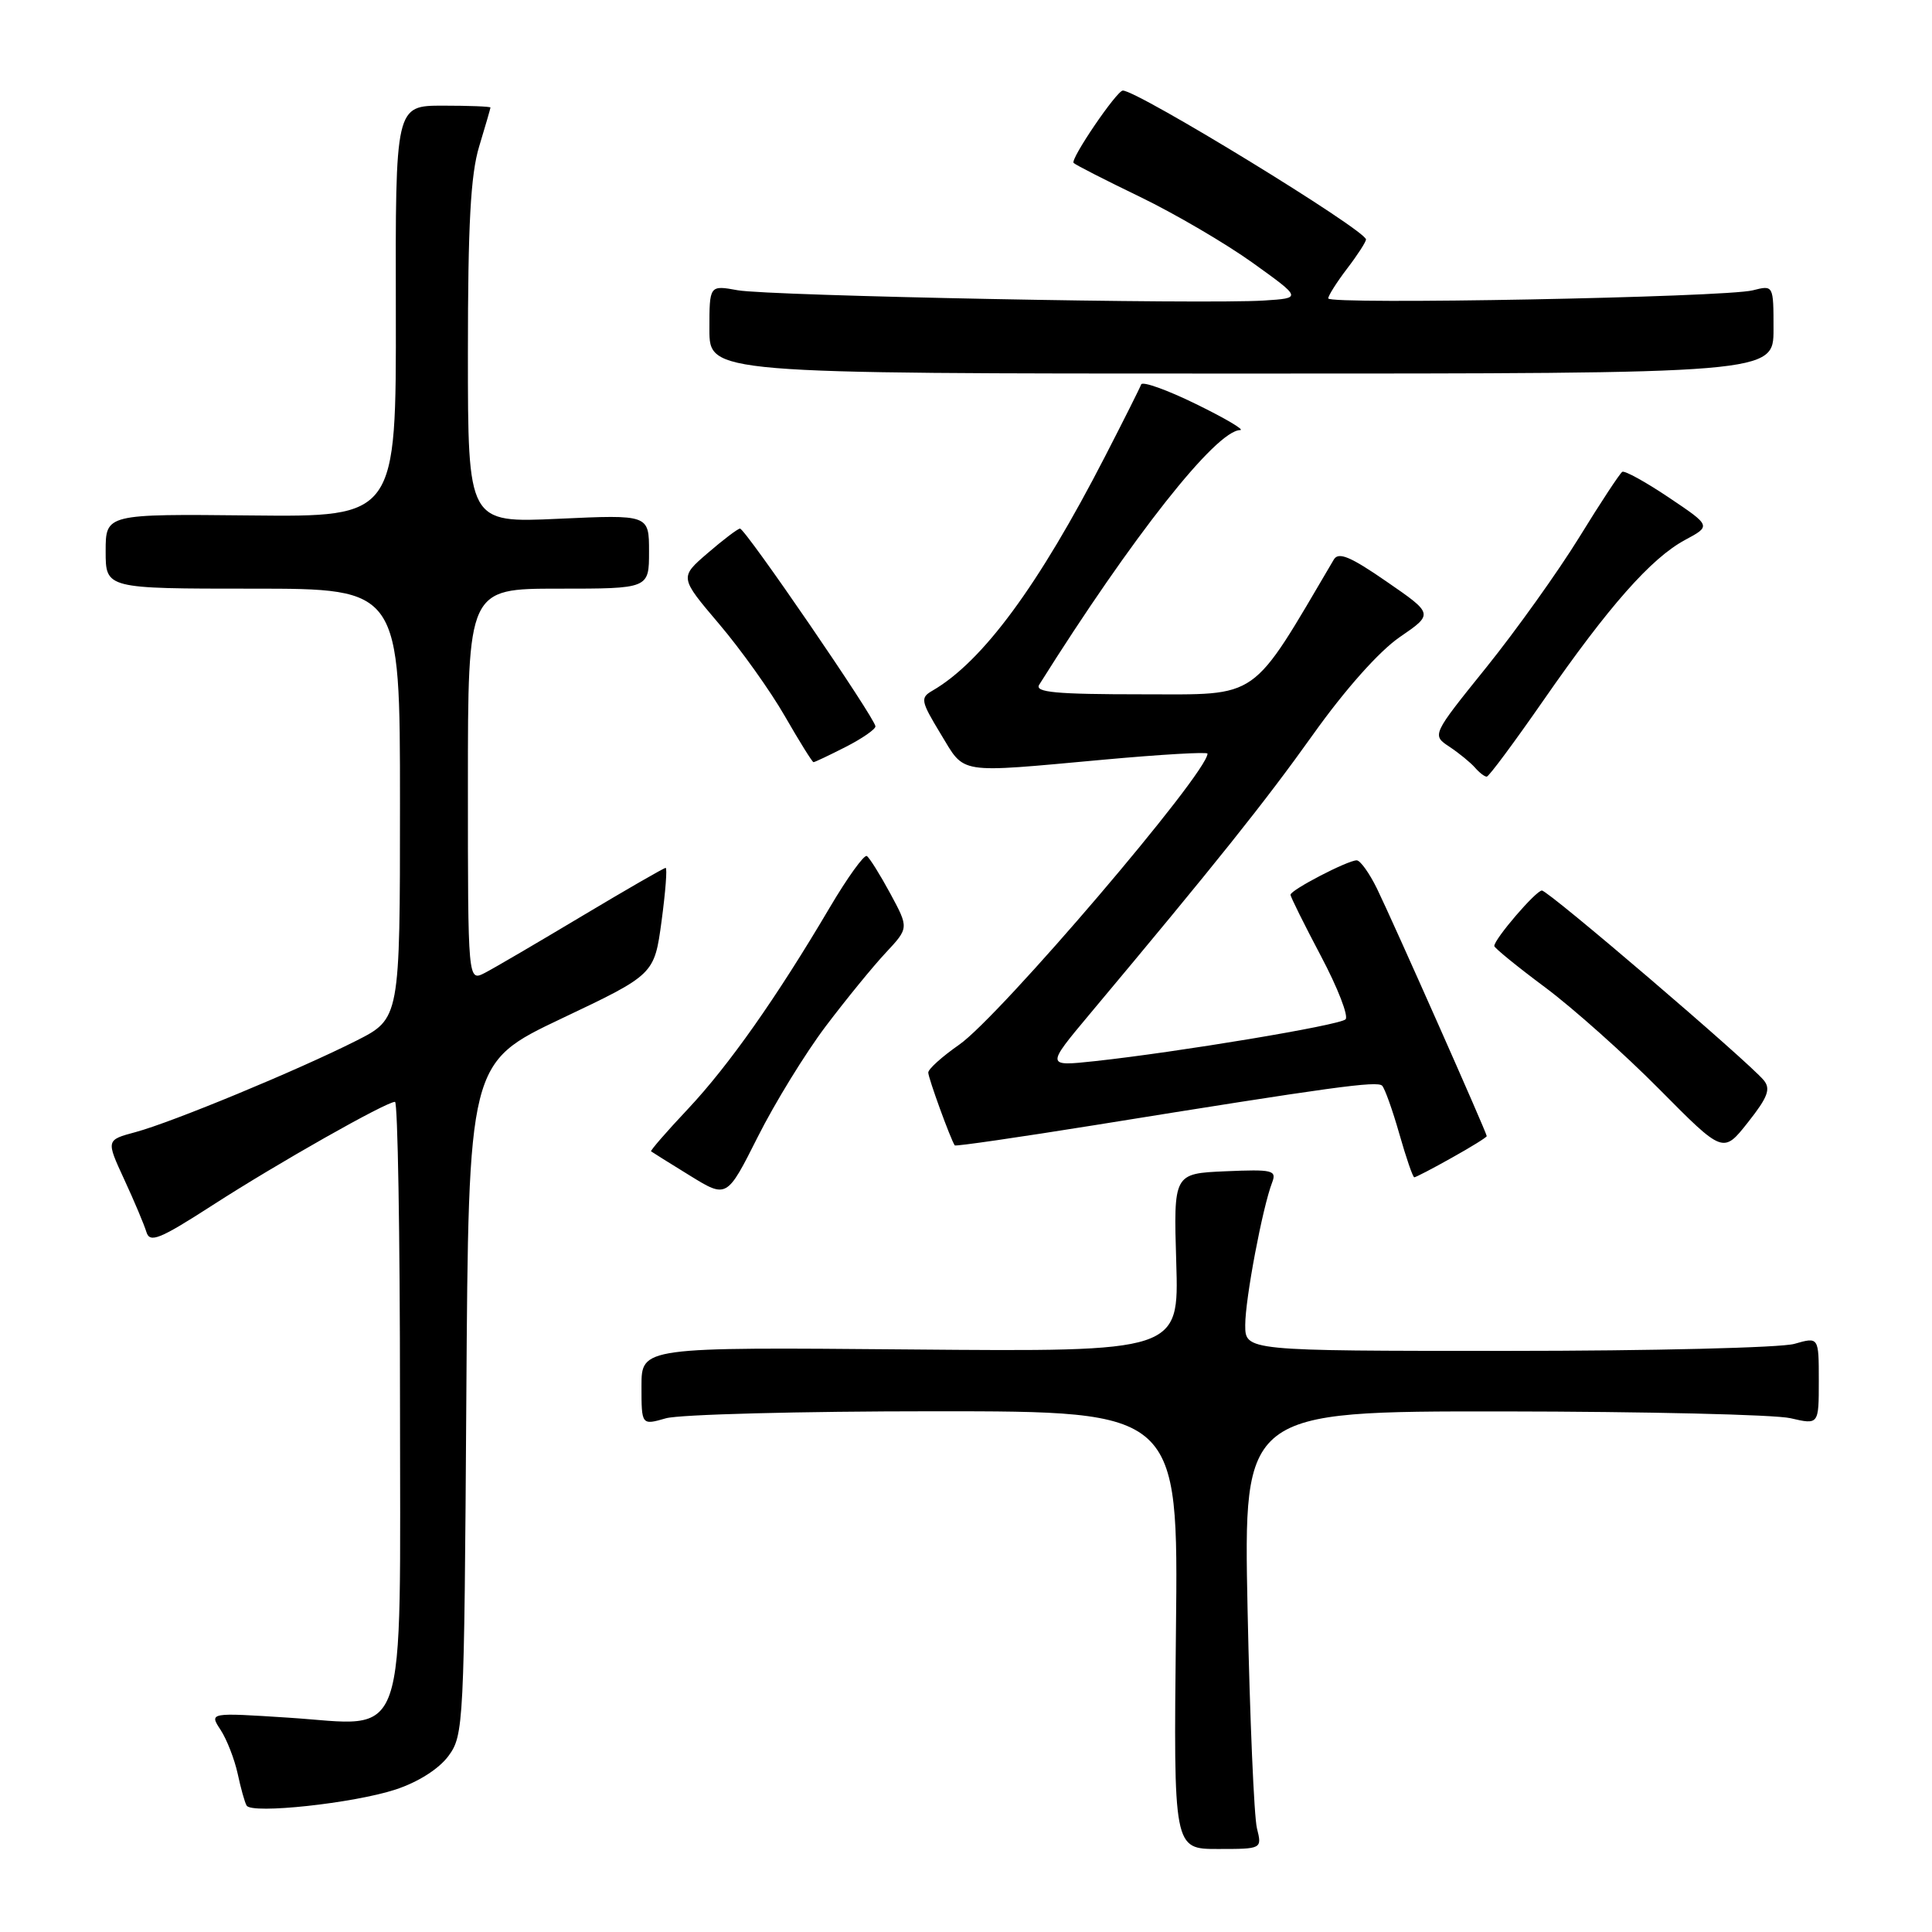 <?xml version="1.0" encoding="UTF-8" standalone="no"?>
<!DOCTYPE svg PUBLIC "-//W3C//DTD SVG 1.1//EN" "http://www.w3.org/Graphics/SVG/1.1/DTD/svg11.dtd" >
<svg xmlns="http://www.w3.org/2000/svg" xmlns:xlink="http://www.w3.org/1999/xlink" version="1.1" viewBox="0 0 256 256">
 <g >
 <path fill="currentColor"
d=" M 166.55 242.25 C 166.17 240.74 165.61 227.69 165.31 213.25 C 164.77 187.00 164.77 187.00 199.13 187.02 C 218.03 187.04 235.19 187.44 237.25 187.92 C 241.00 188.79 241.00 188.79 241.00 182.96 C 241.00 177.14 241.00 177.14 237.76 178.07 C 235.97 178.58 218.87 179.00 199.76 179.00 C 165.00 179.00 165.00 179.00 165.00 175.57 C 165.00 172.11 167.28 160.04 168.56 156.70 C 169.19 155.06 168.65 154.93 162.38 155.20 C 155.50 155.50 155.50 155.50 155.86 167.31 C 156.22 179.12 156.22 179.12 120.61 178.81 C 85.00 178.50 85.00 178.50 85.00 183.68 C 85.00 188.86 85.00 188.86 88.24 187.93 C 90.03 187.42 106.03 187.00 123.81 187.00 C 156.14 187.00 156.14 187.00 155.82 216.00 C 155.50 245.00 155.50 245.00 161.37 245.00 C 167.23 245.00 167.23 245.00 166.55 242.25 Z  M 52.42 237.12 C 55.41 236.14 58.15 234.39 59.42 232.68 C 61.44 229.93 61.51 228.63 61.79 185.34 C 62.08 140.82 62.08 140.82 74.39 134.97 C 86.70 129.13 86.70 129.13 87.66 122.06 C 88.18 118.18 88.43 115.00 88.20 115.00 C 87.97 115.00 83.00 117.87 77.14 121.37 C 71.29 124.87 65.49 128.27 64.25 128.91 C 62.00 130.07 62.00 130.07 62.00 104.04 C 62.00 78.00 62.00 78.00 74.00 78.00 C 86.00 78.00 86.00 78.00 86.00 73.09 C 86.00 68.19 86.00 68.19 74.00 68.74 C 62.00 69.29 62.00 69.29 62.00 46.81 C 62.00 29.75 62.36 23.13 63.49 19.41 C 64.31 16.71 64.98 14.39 64.99 14.25 C 65.00 14.11 62.16 14.00 58.70 14.00 C 52.39 14.00 52.39 14.00 52.45 41.25 C 52.50 68.50 52.50 68.50 33.25 68.30 C 14.00 68.10 14.00 68.10 14.00 73.05 C 14.00 78.00 14.00 78.00 33.50 78.00 C 53.00 78.00 53.00 78.00 53.00 106.49 C 53.00 134.97 53.00 134.97 47.19 137.91 C 39.42 141.83 22.82 148.70 17.96 150.01 C 14.05 151.06 14.05 151.06 16.46 156.28 C 17.79 159.15 19.11 162.29 19.40 163.25 C 19.86 164.74 21.13 164.23 28.22 159.66 C 36.74 154.16 51.16 146.00 52.34 146.00 C 52.70 146.00 53.00 163.55 53.00 185.00 C 53.00 232.41 54.31 228.64 38.22 227.60 C 27.72 226.92 27.72 226.92 29.23 229.22 C 30.06 230.49 31.07 233.10 31.49 235.01 C 31.90 236.93 32.43 238.84 32.68 239.25 C 33.36 240.40 46.89 238.94 52.42 237.12 Z  M 109.41 135.99 C 112.11 132.42 115.69 128.03 117.38 126.23 C 120.43 122.96 120.43 122.96 117.97 118.40 C 116.61 115.89 115.21 113.65 114.86 113.43 C 114.51 113.20 112.29 116.28 109.94 120.26 C 102.90 132.19 96.57 141.18 91.16 146.94 C 88.34 149.93 86.15 152.46 86.27 152.56 C 86.40 152.66 88.71 154.11 91.41 155.77 C 96.31 158.79 96.31 158.79 100.41 150.64 C 102.66 146.16 106.71 139.57 109.41 135.99 Z  M 192.37 153.41 C 194.92 151.99 197.00 150.70 197.00 150.54 C 197.00 150.10 184.59 122.13 182.46 117.75 C 181.45 115.69 180.24 114.00 179.77 114.00 C 178.57 114.00 171.00 117.93 171.00 118.56 C 171.00 118.84 172.82 122.50 175.04 126.70 C 177.26 130.89 178.72 134.66 178.29 135.07 C 177.46 135.86 156.12 139.41 145.05 140.61 C 138.60 141.30 138.60 141.30 144.37 134.40 C 161.09 114.43 167.59 106.30 173.97 97.35 C 178.25 91.34 182.74 86.30 185.47 84.42 C 189.95 81.35 189.95 81.35 183.74 77.07 C 178.94 73.75 177.36 73.09 176.74 74.14 C 165.60 93.05 167.09 92.00 151.40 92.00 C 139.91 92.00 137.07 91.74 137.70 90.73 C 150.02 71.11 161.14 57.03 164.33 56.99 C 164.97 56.98 162.35 55.43 158.50 53.55 C 154.65 51.66 151.37 50.49 151.21 50.94 C 151.05 51.39 148.89 55.69 146.42 60.49 C 137.60 77.63 130.20 87.67 123.55 91.52 C 121.92 92.46 122.00 92.88 124.64 97.24 C 127.94 102.66 126.58 102.45 146.25 100.66 C 153.81 99.97 160.00 99.61 160.00 99.86 C 160.00 102.44 132.46 134.71 127.08 138.44 C 124.84 140.00 123.00 141.65 123.00 142.12 C 123.00 142.84 125.97 151.00 126.51 151.77 C 126.62 151.92 134.98 150.70 145.10 149.08 C 176.57 144.01 182.48 143.20 183.14 143.86 C 183.49 144.21 184.52 147.09 185.42 150.25 C 186.32 153.41 187.21 156.00 187.40 156.00 C 187.59 156.00 189.83 154.84 192.37 153.41 Z  M 233.70 143.13 C 231.63 140.64 205.17 118.00 204.31 118.00 C 203.52 118.00 198.00 124.43 198.00 125.35 C 198.00 125.60 201.04 128.08 204.75 130.84 C 208.46 133.61 215.29 139.70 219.91 144.37 C 228.33 152.87 228.33 152.87 231.61 148.72 C 234.25 145.38 234.66 144.29 233.70 143.13 Z  M 204.50 92.82 C 213.17 80.32 218.78 73.97 223.27 71.55 C 226.74 69.69 226.74 69.69 221.14 65.93 C 218.06 63.86 215.28 62.33 214.96 62.52 C 214.64 62.72 212.07 66.62 209.26 71.19 C 206.44 75.76 200.89 83.53 196.93 88.45 C 189.72 97.40 189.72 97.40 192.06 98.95 C 193.34 99.80 194.86 101.05 195.44 101.71 C 196.02 102.38 196.72 102.92 197.00 102.91 C 197.28 102.91 200.65 98.36 204.50 92.82 Z  M 112.04 98.98 C 114.22 97.87 116.00 96.64 116.00 96.25 C 116.00 95.23 98.72 69.99 98.05 70.04 C 97.75 70.06 95.82 71.52 93.77 73.29 C 90.04 76.50 90.04 76.50 95.27 82.66 C 98.15 86.05 102.08 91.55 104.00 94.90 C 105.92 98.24 107.63 100.98 107.79 100.99 C 107.95 101.00 109.86 100.09 112.04 98.98 Z  M 235.00 43.63 C 235.00 37.77 235.00 37.77 232.25 38.47 C 228.60 39.40 176.00 40.40 176.00 39.54 C 176.00 39.17 177.13 37.39 178.50 35.59 C 179.88 33.79 181.00 32.05 181.00 31.73 C 181.00 30.51 150.77 12.00 148.78 12.00 C 147.98 12.00 141.78 21.11 142.26 21.59 C 142.51 21.85 146.49 23.88 151.09 26.10 C 155.69 28.33 162.39 32.25 165.98 34.82 C 172.50 39.50 172.50 39.50 167.50 39.82 C 159.56 40.34 101.89 39.21 97.75 38.46 C 94.00 37.78 94.00 37.78 94.00 43.64 C 94.00 49.50 94.00 49.50 164.50 49.50 C 235.00 49.50 235.00 49.50 235.00 43.63 Z "/>
</g>
</svg>